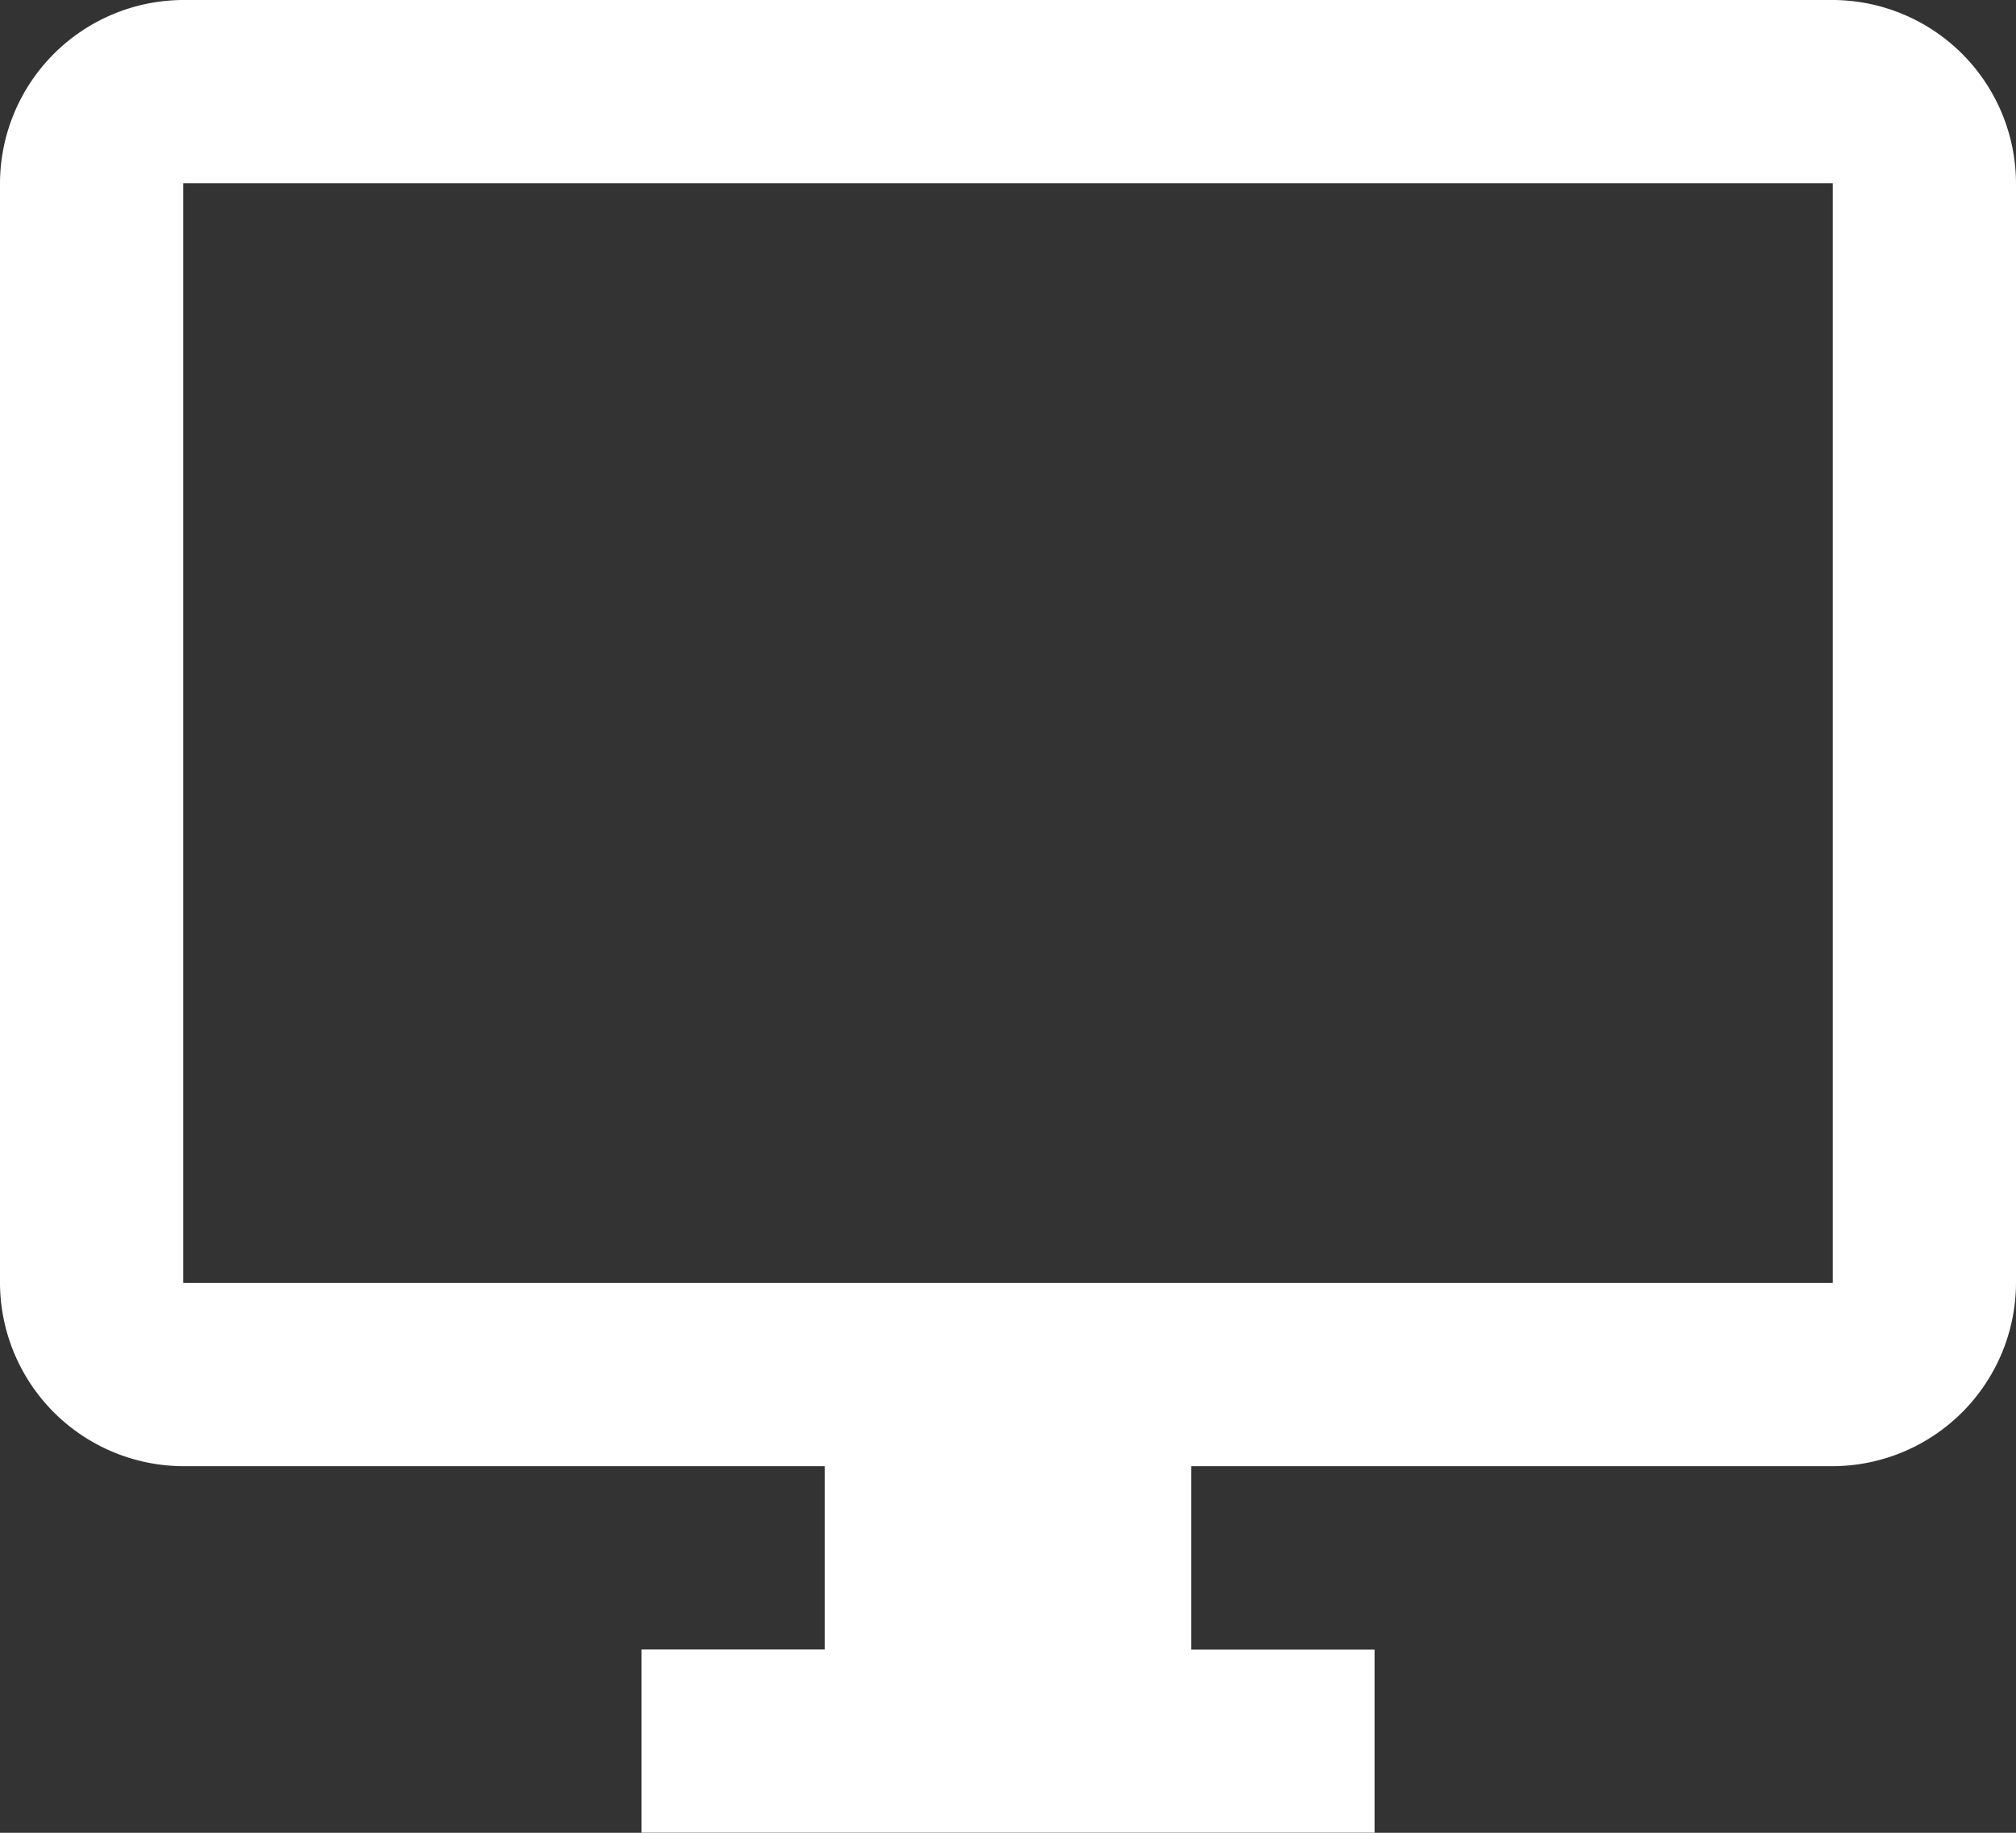 <svg xmlns="http://www.w3.org/2000/svg" viewBox="-1241 710 20 18.182"><rect x="-1241" y="710" width="20" height="18.182" fill="#333333" stroke="none"/><defs><style>.a{fill:#fff;}</style></defs><path class="a" d="M19.182,2H2.818A1.824,1.824,0,0,0,1,3.818V14.727a1.824,1.824,0,0,0,1.818,1.818H9.182v1.818H7.364v1.818h7.273V18.364H12.818V16.545h6.364A1.824,1.824,0,0,0,21,14.727V3.818A1.824,1.824,0,0,0,19.182,2Zm0,12.727H2.818V3.818H19.182Z" transform="translate(-1242 708)"/></svg>